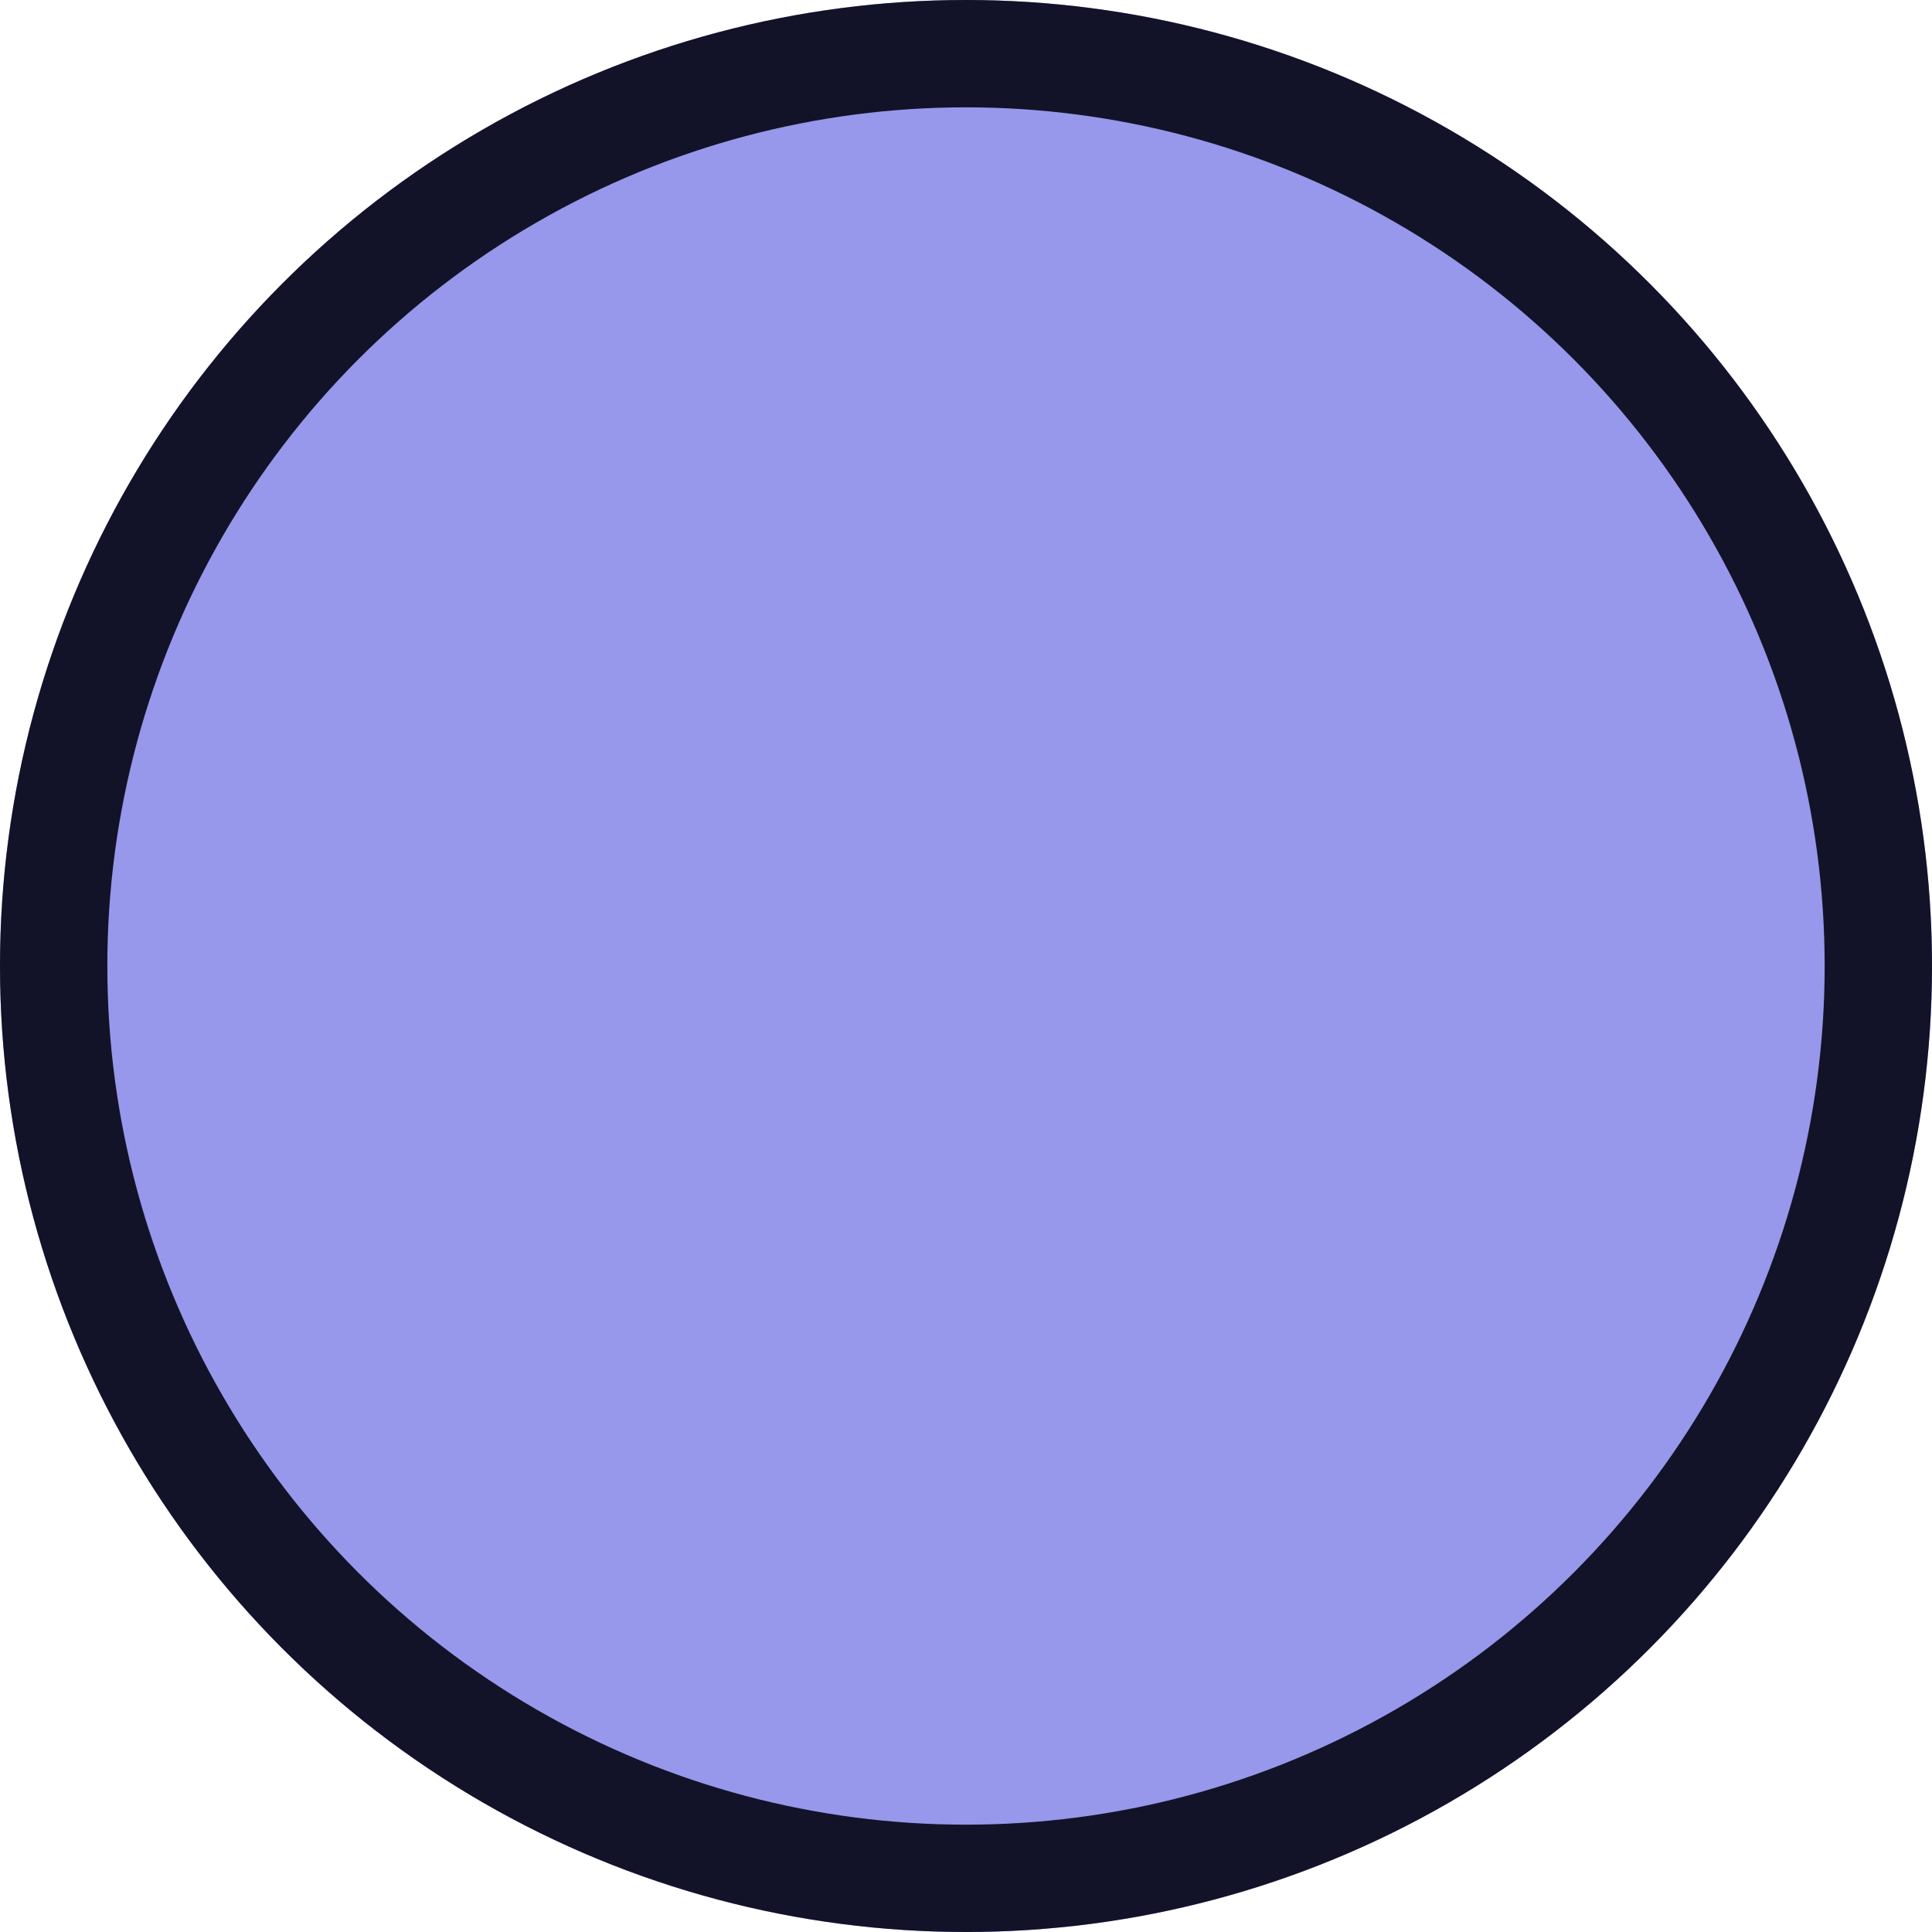 <svg xmlns="http://www.w3.org/2000/svg" width="9" height="9" viewBox="0 0 9 9">
    <g id="Ellipse_129" fill="#9797eb" stroke="#121328" stroke-width="0.5">
        <circle cx="4.5" cy="4.5" r="4.5" stroke="none"/>
        <circle cx="4.5" cy="4.5" r="4.25" fill="none"/>
    </g>
</svg>